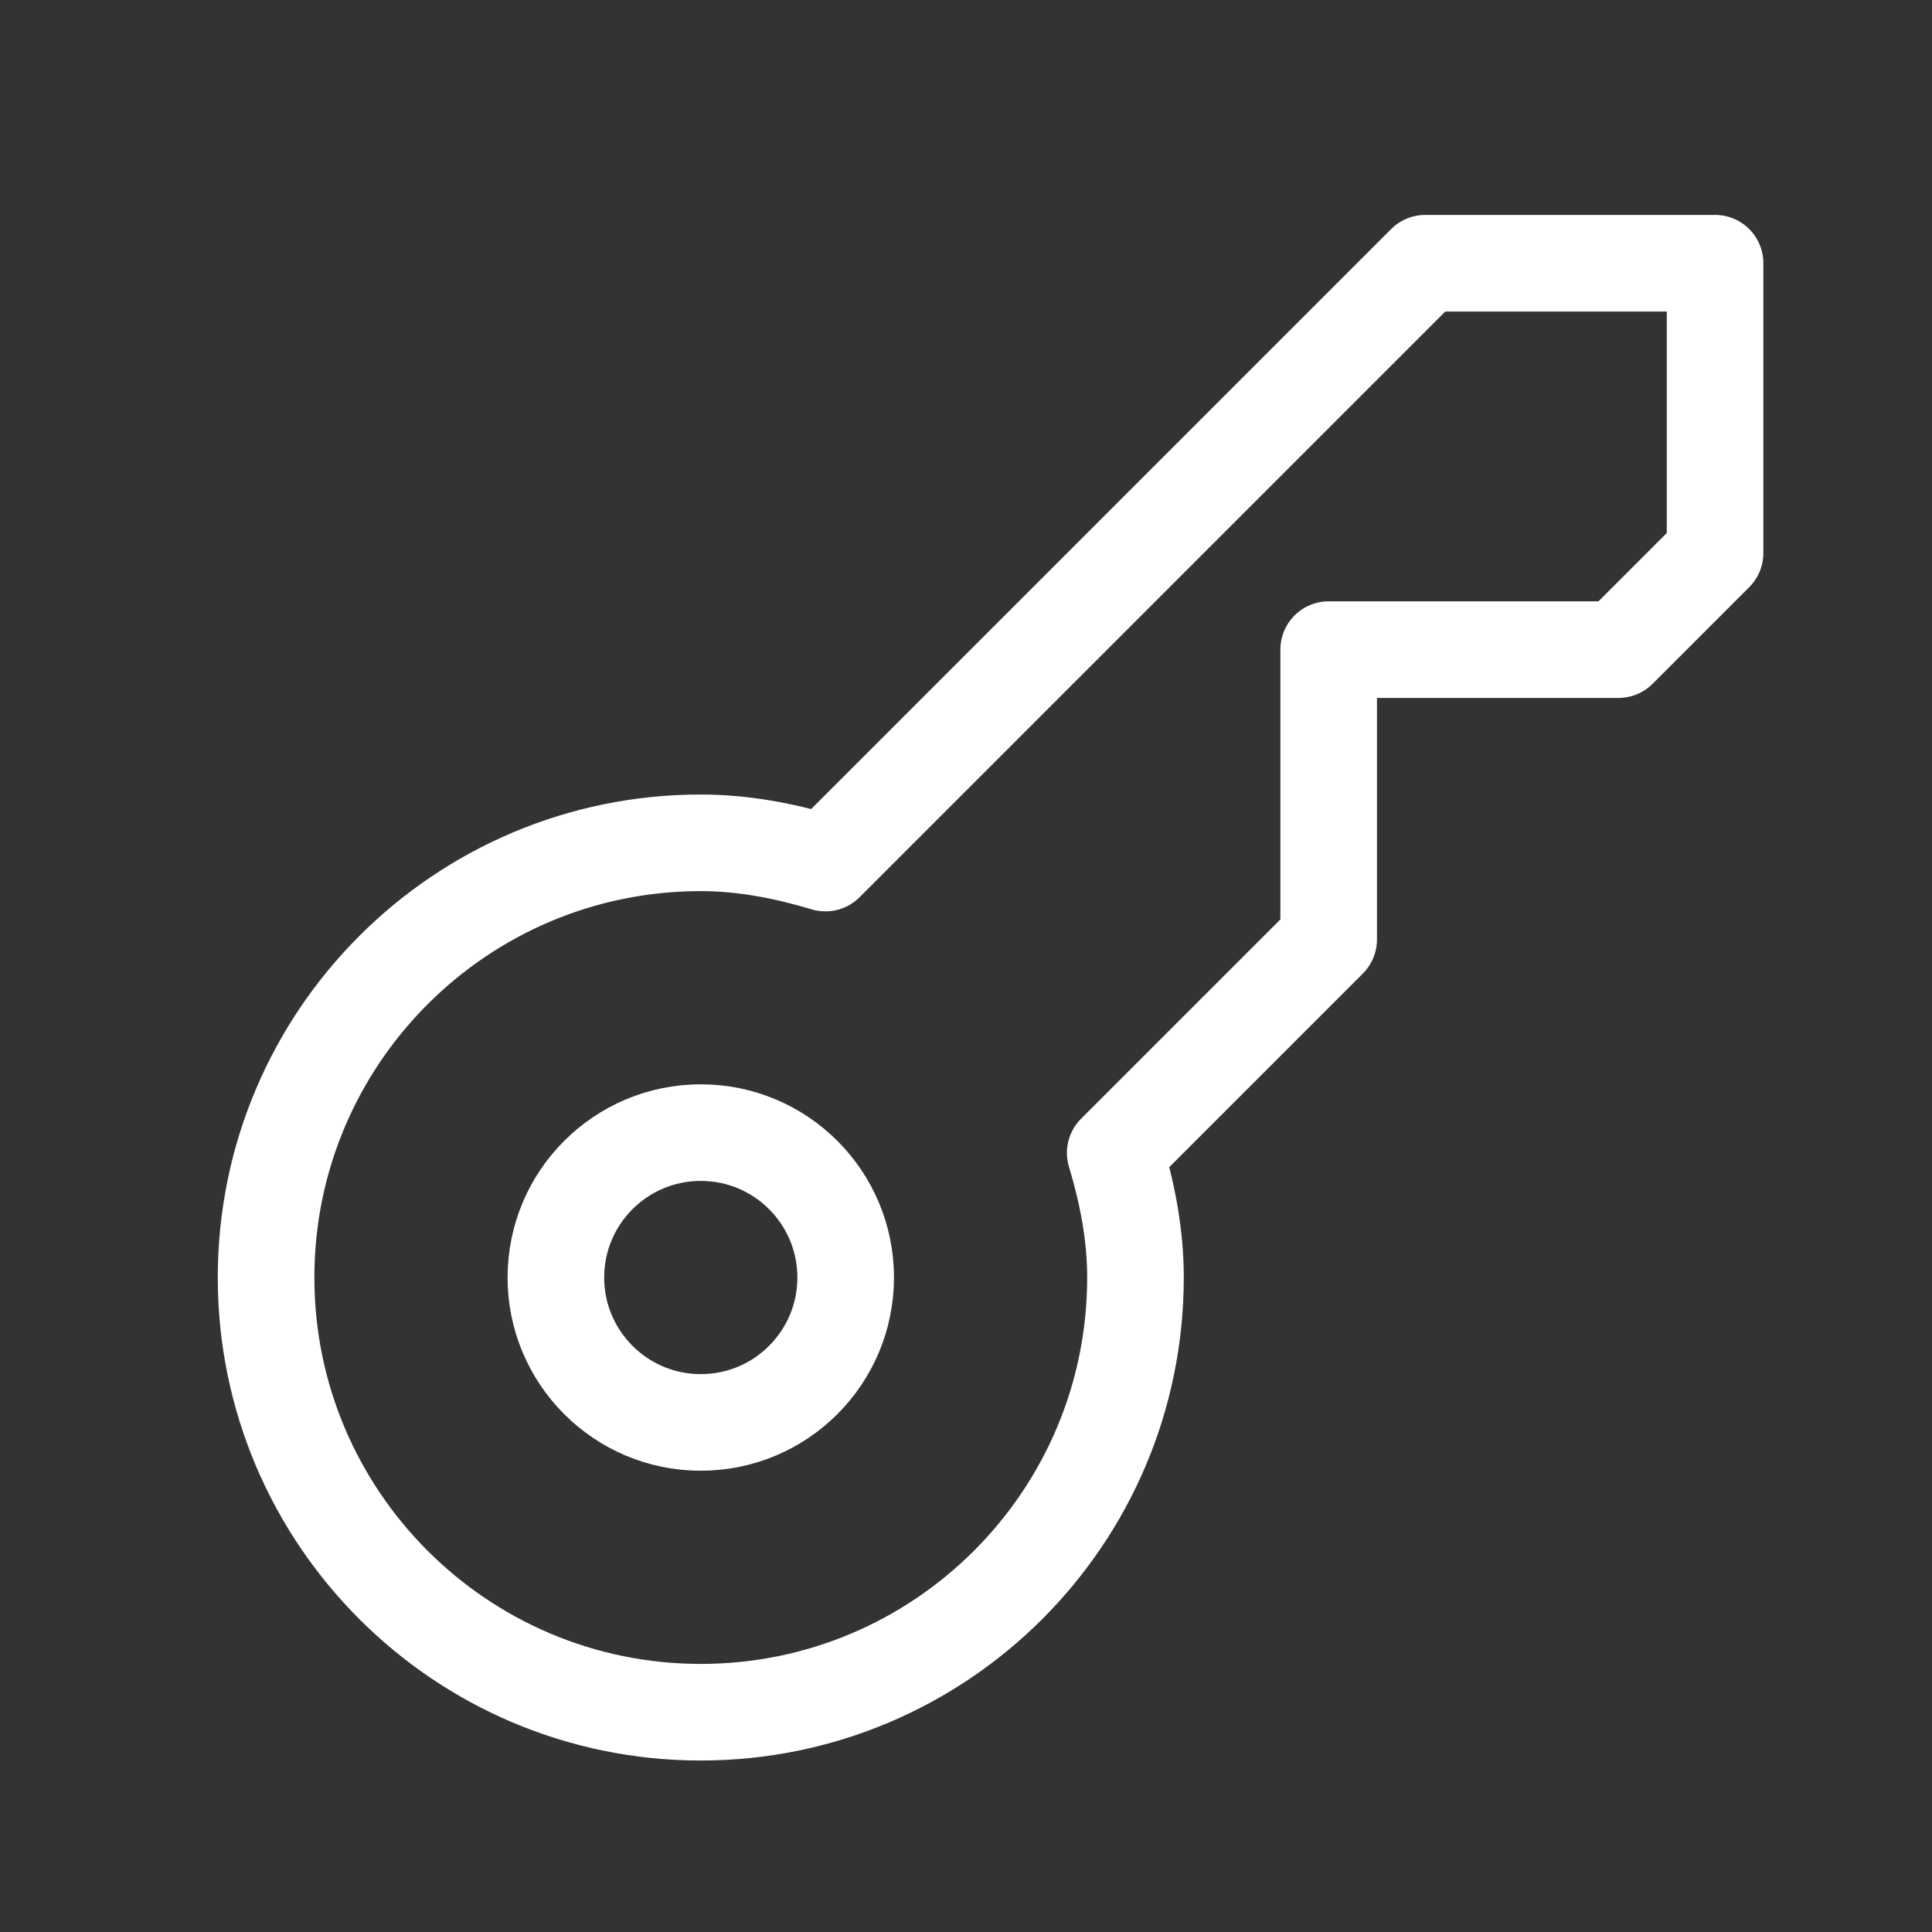 <svg width="25" height="25" viewBox="0 0 25 25" fill="none" xmlns="http://www.w3.org/2000/svg">
<rect x="0" y="0" width="25" height="25" fill="#333333" stroke="none"/>
<g clip-path="url(#clip0_2373_181931)">
<path d="M9.068 18.406C10.104 18.406 10.943 17.566 10.943 16.531C10.943 15.495 10.104 14.656 9.068 14.656C8.033 14.656 7.193 15.495 7.193 16.531C7.193 17.566 8.033 18.406 9.068 18.406Z" stroke="white" stroke-width="1.25" stroke-miterlimit="10" stroke-linecap="round" stroke-linejoin="round"/>
<path d="M22.193 3.406H18.443L10.681 11.168C10.167 11.014 9.632 10.906 9.068 10.906C5.962 10.906 3.443 13.425 3.443 16.531C3.443 19.637 5.962 22.156 9.068 22.156C12.175 22.156 14.693 19.637 14.693 16.531C14.693 15.967 14.585 15.432 14.431 14.918L17.193 12.156V8.406H20.943L22.193 7.156V3.406Z" stroke="white" stroke-width="1.25" stroke-miterlimit="10" stroke-linecap="round" stroke-linejoin="round"/>
</g>
<defs>
<clipPath id="clip0_2373_181931">
<rect width="20" height="20" fill="white" transform="translate(2.818 2.781)"/>
</clipPath>
</defs>
</svg>
